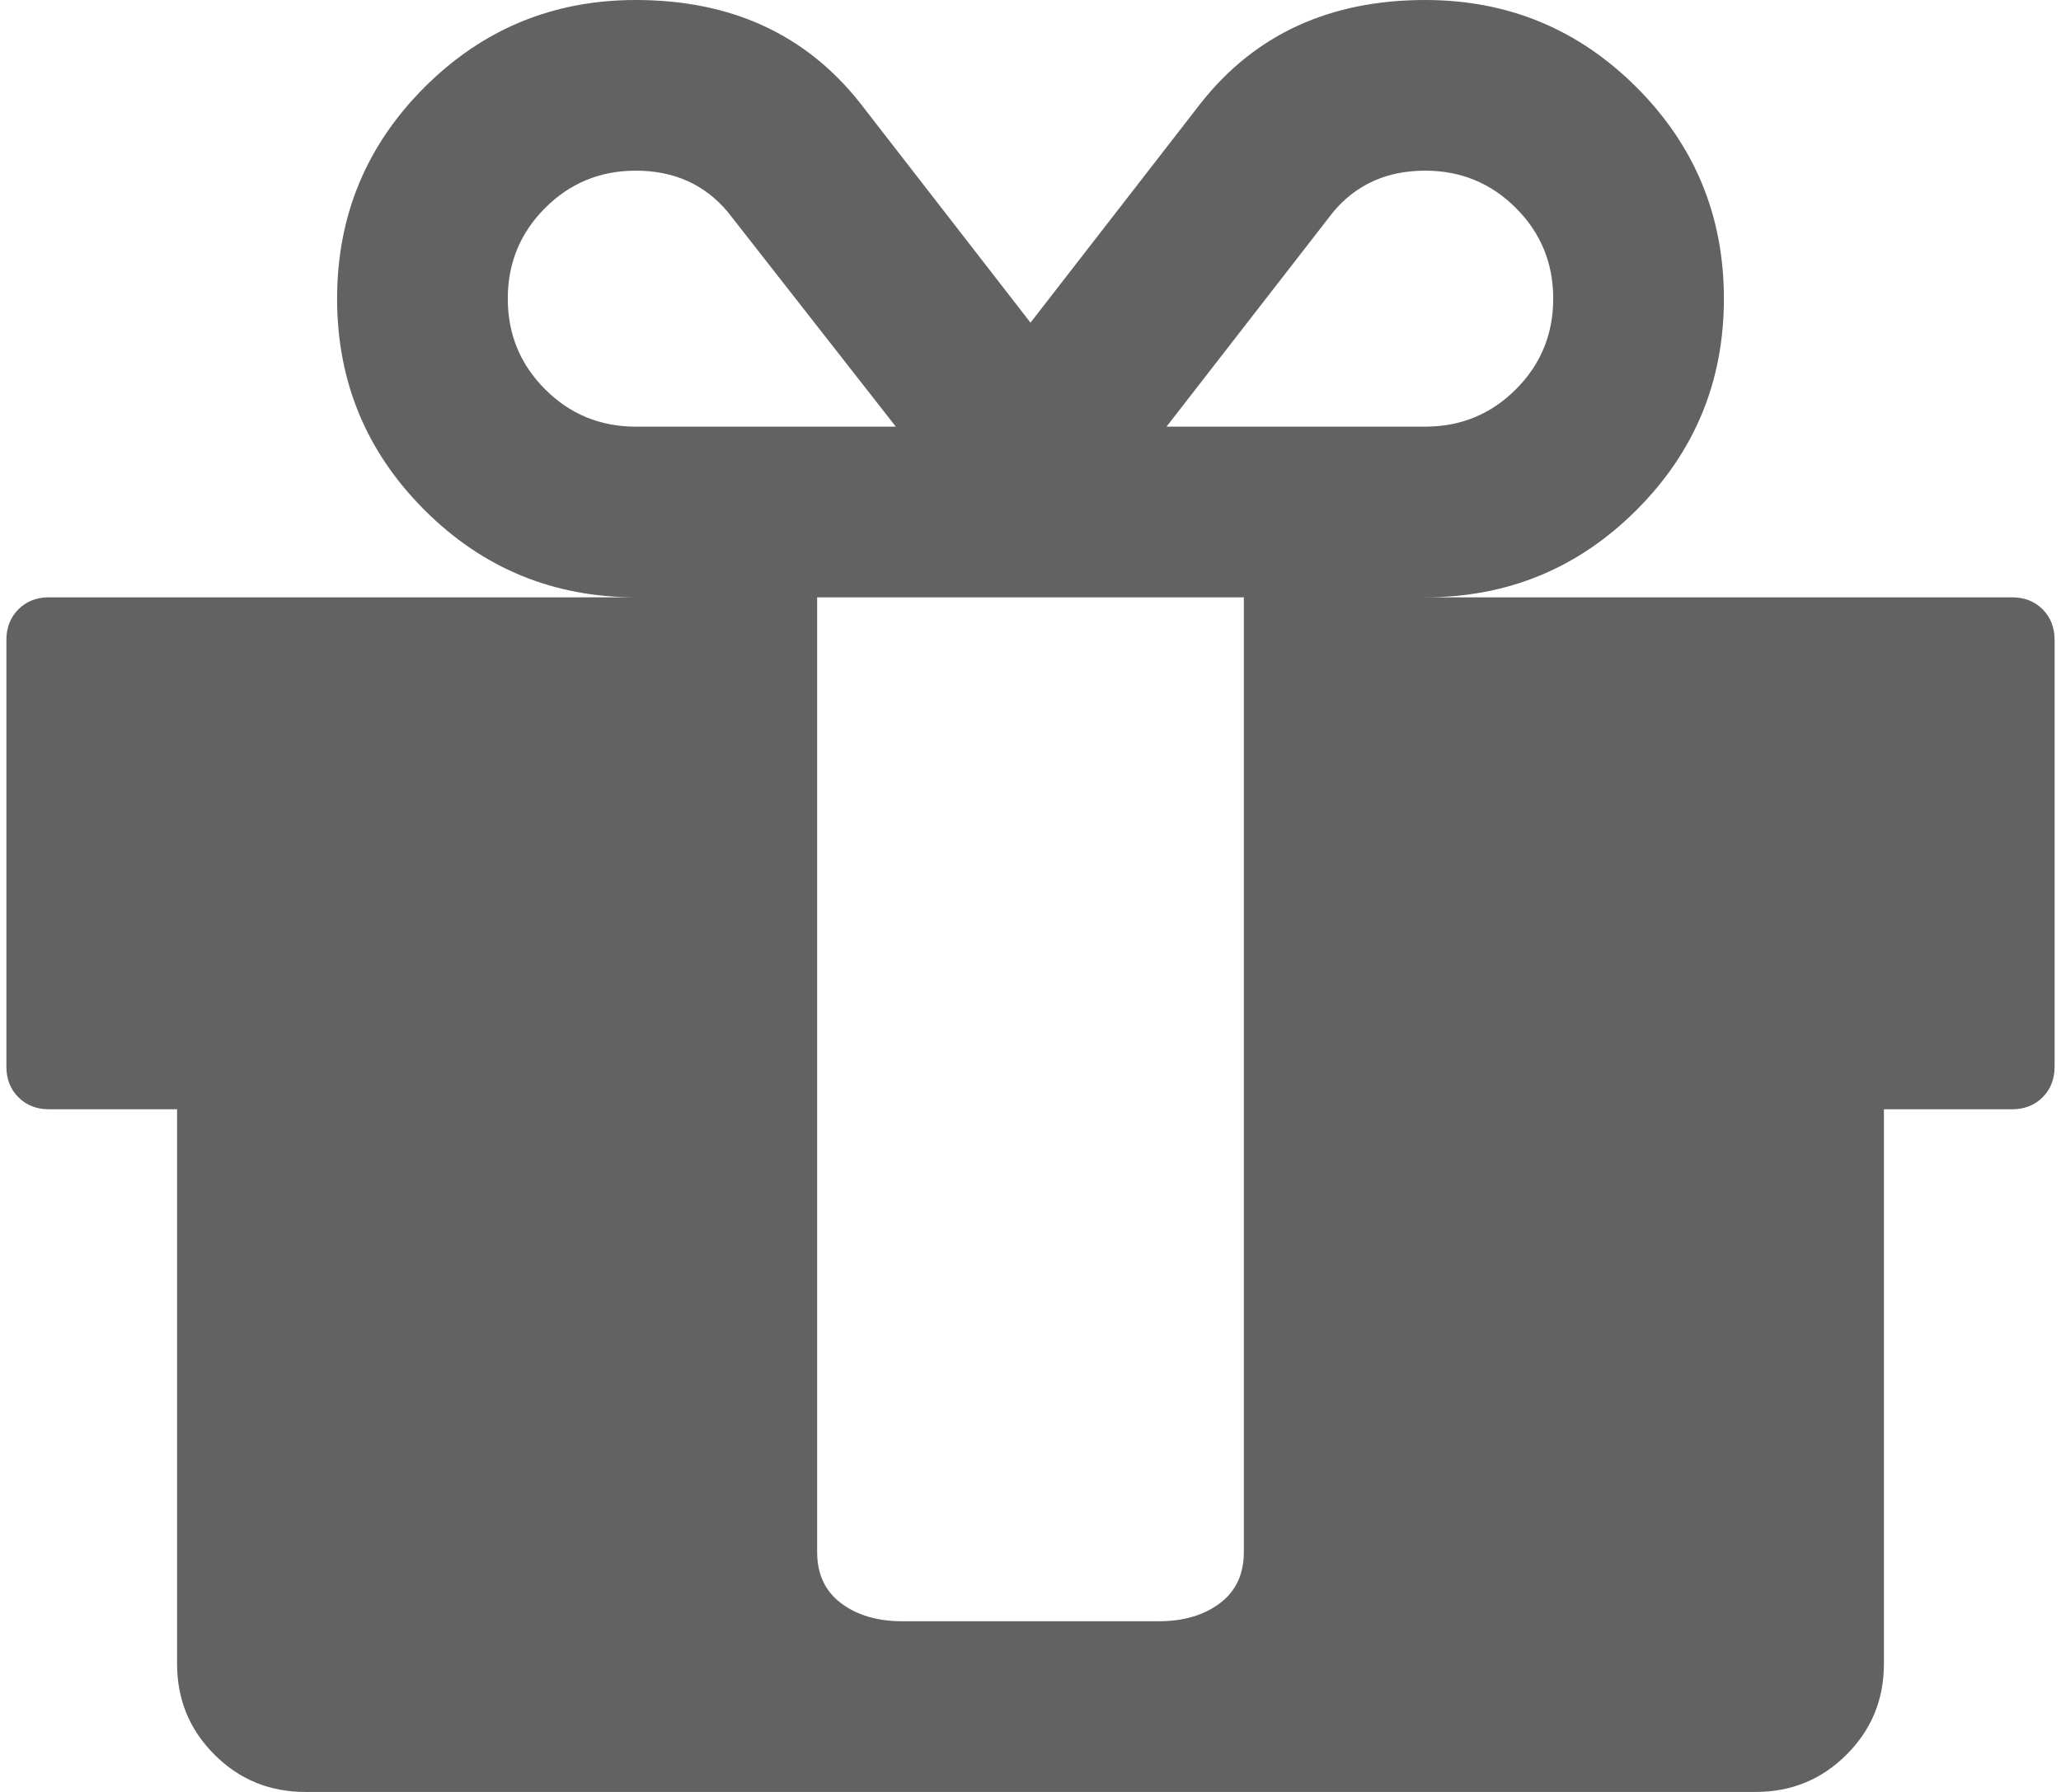 <svg xmlns="http://www.w3.org/2000/svg" xmlns:xlink="http://www.w3.org/1999/xlink" aria-hidden="true" focusable="false" width="1.15em" height="1em" style="-ms-transform: rotate(360deg); -webkit-transform: rotate(360deg); transform: rotate(360deg);" preserveAspectRatio="xMidYMid meet" viewBox="0 0 1536 1344"><path d="M928 1164V448H608v716q0 25 18 38.5t46 13.5h192q28 0 46-13.5t18-38.5zM472 320h195L541 159q-26-31-69-31q-40 0-68 28t-28 68t28 68t68 28zm688-96q0-40-28-68t-68-28q-43 0-69 31L870 320h194q40 0 68-28t28-68zm376 256v320q0 14-9 23t-23 9h-96v416q0 40-28 68t-68 28H224q-40 0-68-28t-28-68V832H32q-14 0-23-9t-9-23V480q0-14 9-23t23-9h440q-93 0-158.5-65.5T248 224t65.5-158.5T472 0q107 0 168 77l128 165L896 77q61-77 168-77q93 0 158.5 65.5T1288 224t-65.5 158.5T1064 448h440q14 0 23 9t9 23z" fill="#626262"/></svg>